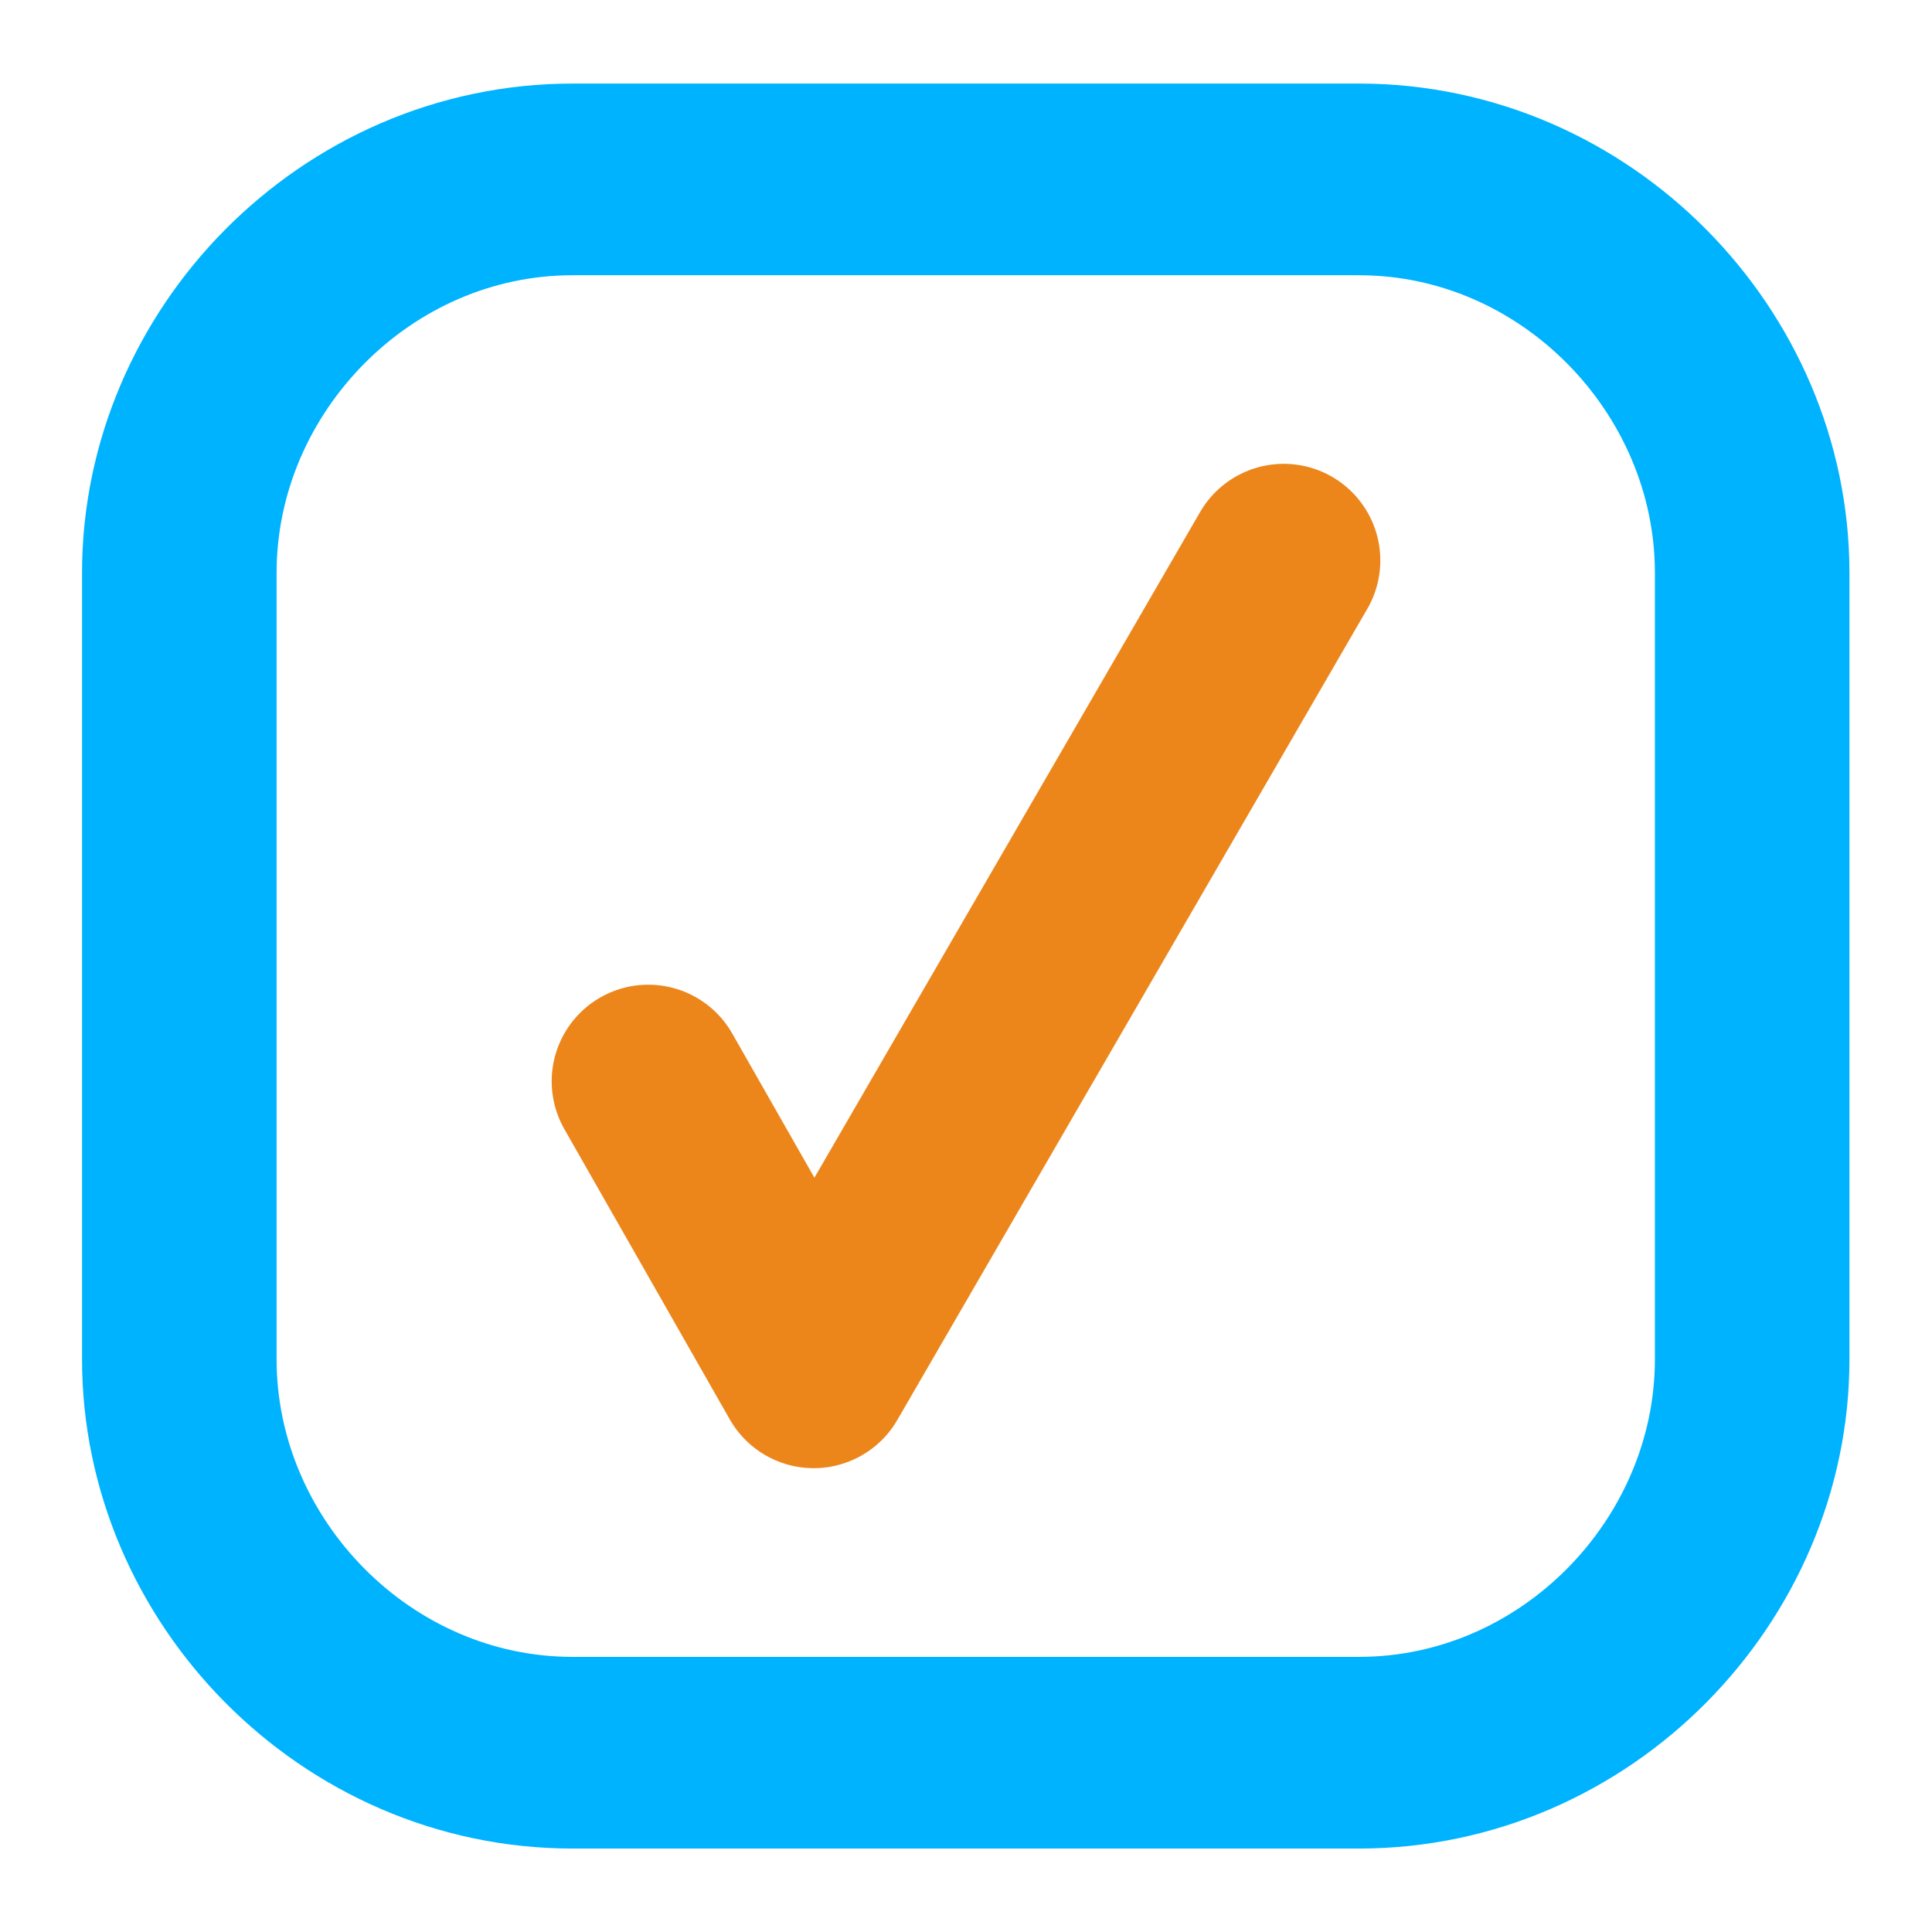 <?xml version="1.0" encoding="UTF-8" standalone="no"?>
<!DOCTYPE svg PUBLIC "-//W3C//DTD SVG 1.1//EN" "http://www.w3.org/Graphics/SVG/1.1/DTD/svg11.dtd">
<svg width="100%" height="100%" viewBox="0 0 40 40" version="1.1" xmlns="http://www.w3.org/2000/svg" xmlns:xlink="http://www.w3.org/1999/xlink" xml:space="preserve" xmlns:serif="http://www.serif.com/" style="fill-rule:evenodd;clip-rule:evenodd;stroke-linecap:round;stroke-linejoin:round;stroke-miterlimit:1.5;">
    <g>
        <g>
            <g transform="matrix(0.95,0,0,0.936,1.805,1.671)">
                <path d="M36.286,10.883C36.286,16.683 36.286,22.483 36.286,28.283C36.286,32.967 32.44,36.984 27.717,36.984C22.004,36.984 16.291,36.984 10.578,36.984C5.855,36.984 2.008,32.967 2.008,28.283C2.008,22.483 2.008,16.683 2.008,10.883C2.008,6.199 5.855,2.183 10.578,2.183C16.291,2.183 22.004,2.183 27.717,2.183C32.44,2.183 36.286,6.199 36.286,10.883Z" style="fill:none;stroke:rgb(0,179,255);stroke-width:4.24px;"/>
            </g>
            <g transform="matrix(1,0,0,1,1.349,2.387)">
                <path d="M12.073,20C13.215,22.003 14.356,24.007 15.498,26.01C18.742,20.412 21.986,14.814 25.229,9.216" style="fill:none;stroke:rgb(236,134,27);stroke-width:4px;"/>
            </g>
        </g>
    </g>
</svg>
